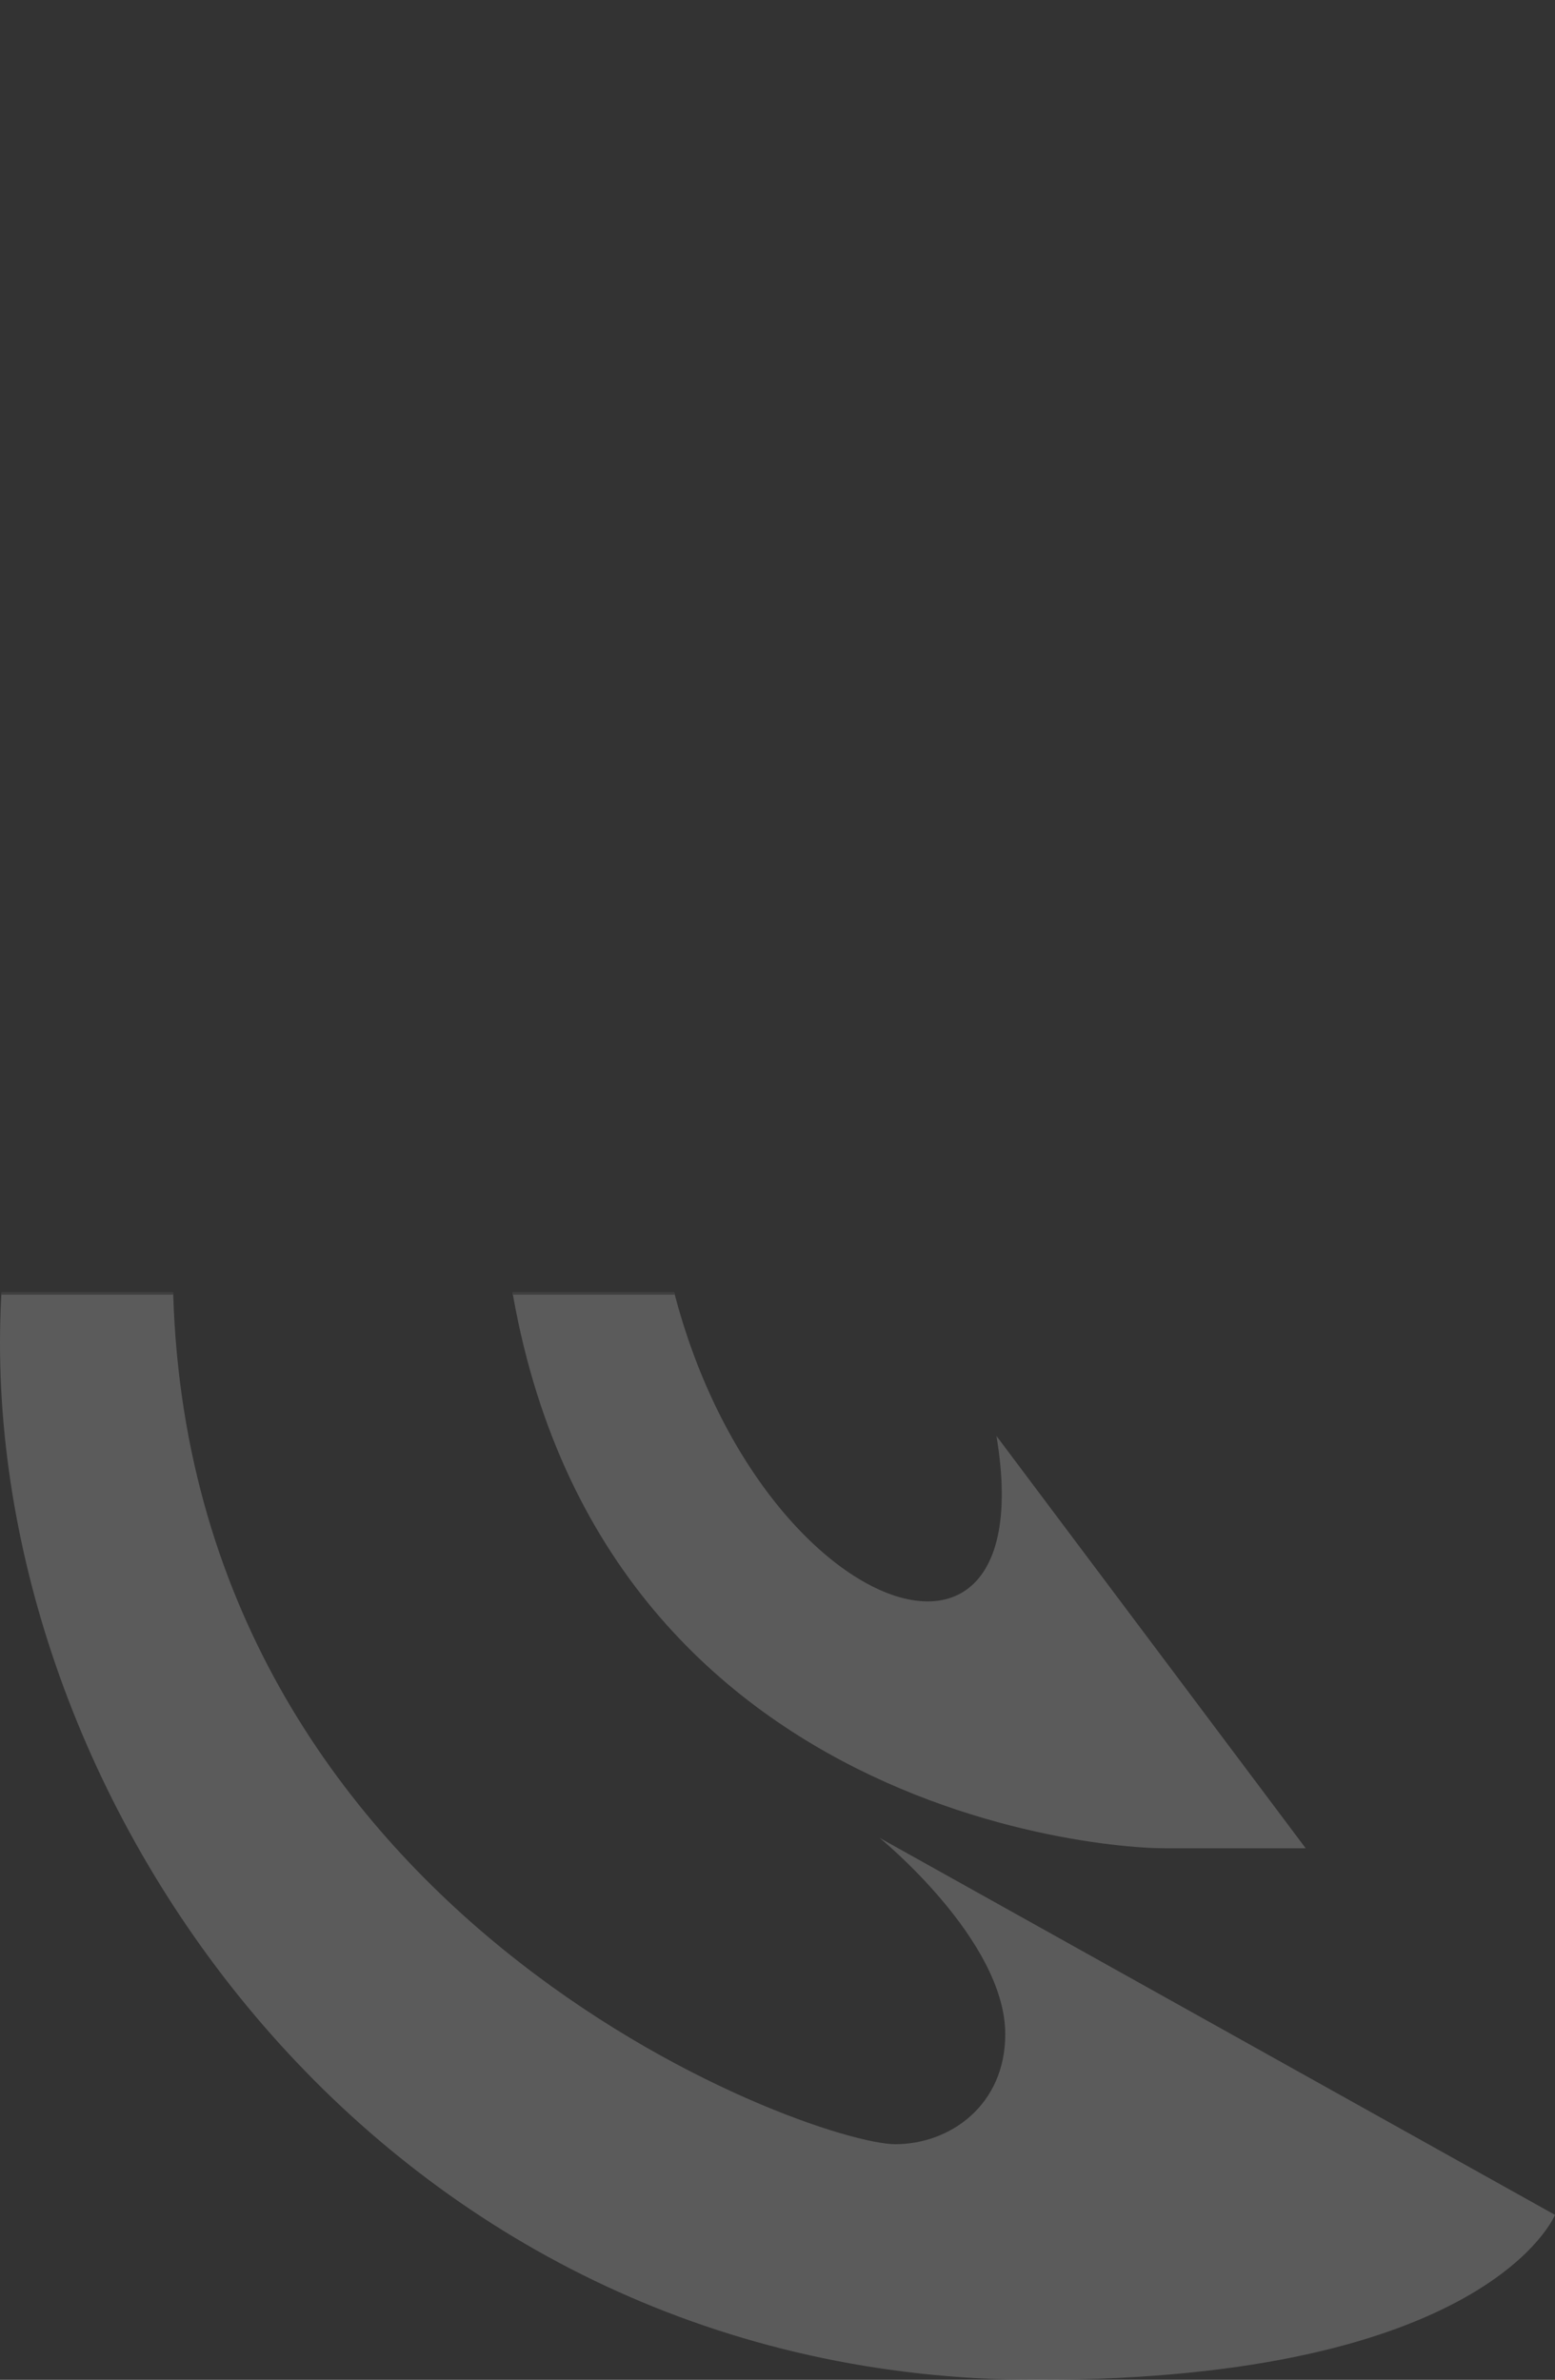 <svg xmlns="http://www.w3.org/2000/svg" xmlns:xlink="http://www.w3.org/1999/xlink" width="580.589" height="888.472" viewBox="0 0 580.589 888.472">
  <rect x="0" y="0" width="580.589" height="888.472" fill="#333333" stroke="none"/>
  <defs>
    <clipPath id="clip-path">
      <path id="Path_12" data-name="Path 12" d="M1048.718,362.836S896.24,486,896.24,667.789c0,181.811,149.547,387.065,387.066,387.065,168.607,0,193.523-61.58,193.523-61.58L1224.654,852.528s46.921,38.119,46.921,73.31c0,26.389-20.533,41.047-41.048,41.047-31.408,0-269.779-85.04-269.779-328.414s246.318-331.827,319.629-331.827V166.383h-234.59Z" transform="translate(0.001 -70)" fill="#fff"/>
    </clipPath>
    <clipPath id="clip-path-2">
      <path id="Path_13" data-name="Path 13" d="M1228.453,203.112s-13.922-2.209-54.97-2.209c-79.669,0-208.937,92.219-208.937,228.715,0,170.448,149.549,245.214,128.666,120.967l115.463,153.933h-52.8c-32.982,0-248.51-21.988-248.51-270.5,0-222.122,250.72-259.254,250.72-259.254Z" transform="translate(175.067 81.879)" fill="#fff"/>
    </clipPath>
  </defs>
  <g id="arrows-testimonial" transform="translate(-896.241 -96.383)" opacity="0.199">
    <g id="Mask_Group_5" data-name="Mask Group 5" clip-path="url(#clip-path)">
      <g id="Path_34" data-name="Path 34" transform="translate(881.241 578.729)" fill="#fff">
        <path d="M 642.5 418.5 L 0.5 418.5 L 0.5 0.5 L 642.5 0.5 L 642.5 418.5 Z" stroke="none"/>
        <path d="M 1 1 L 1 418 L 642 418 L 642 1 L 1 1 M 0 0 L 643 0 L 643 419 L 0 419 L 0 0 Z" stroke="none" fill="#707070"/>
      </g>
    </g>
    <g id="Mask_Group_4" data-name="Mask Group 4" clip-path="url(#clip-path-2)">
      <g id="Rectangle_53" data-name="Rectangle 53" transform="translate(881.241 578.729)" fill="#fff" stroke="#707070" stroke-width="1">
        <rect width="643" height="419" stroke="none"/>
        <rect x="0.5" y="0.5" width="642" height="418" fill="none"/>
      </g>
    </g>
  </g>
</svg>
